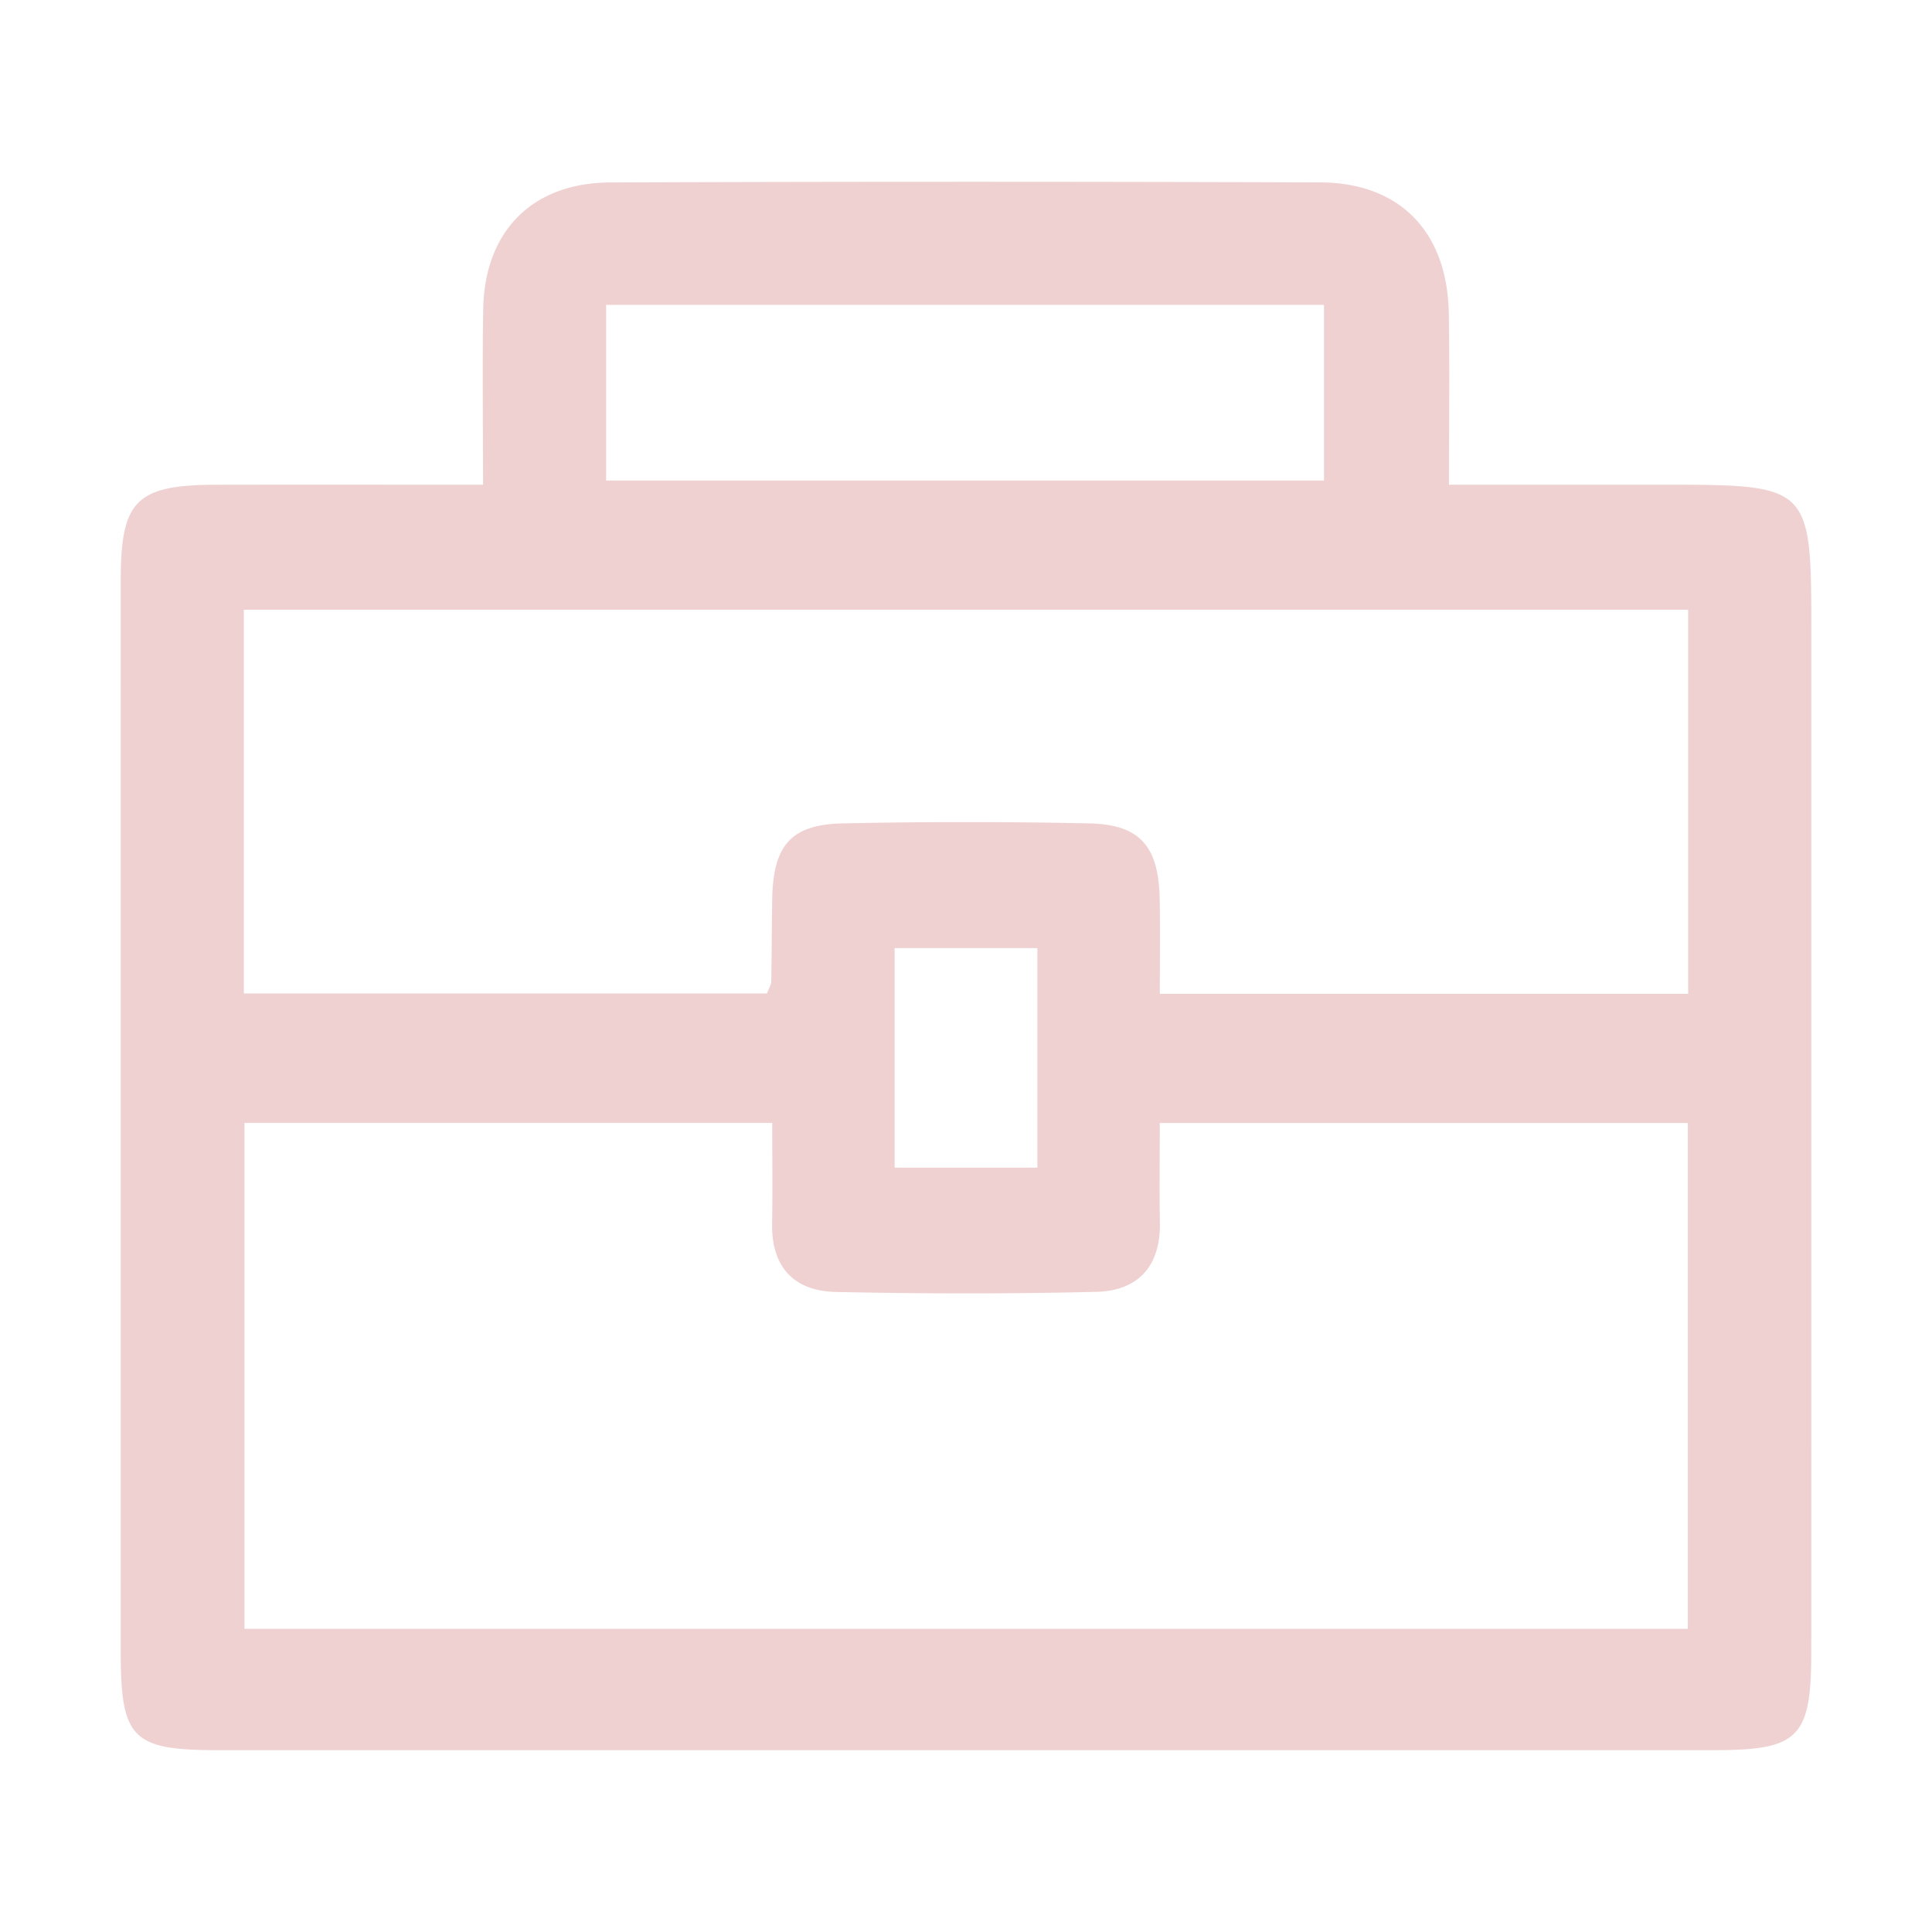<?xml version="1.0" standalone="no"?><!DOCTYPE svg PUBLIC "-//W3C//DTD SVG 1.1//EN" "http://www.w3.org/Graphics/SVG/1.1/DTD/svg11.dtd"><svg t="1612059972581" class="icon" viewBox="0 0 1024 1024" version="1.1" xmlns="http://www.w3.org/2000/svg" p-id="2097" xmlns:xlink="http://www.w3.org/1999/xlink" width="200" height="200"><defs><style type="text/css"></style></defs><path d="M256.02 256.901c0-33.48-0.389-63.227 0.092-92.959 0.671-41.298 25.866-67.087 67.405-67.241 125.384-0.471 250.772-0.451 376.156-0.026 42.363 0.143 67.471 26.24 68.219 69.361 0.497 28.913 0.097 57.841 0.097 90.865h112.461c79.585 0 79.585 0 79.585 78.597 0 179.978 0.026 359.951-0.02 539.93-0.01 45.578-6.543 52.188-51.425 52.193-264.422 0.031-528.84 0.031-793.262 0-45.256-0.005-51.328-6.144-51.338-52.045-0.046-189.358-0.046-378.716 0.005-568.079 0.01-42.373 8.243-50.493 50.949-50.575 45.932-0.092 91.858-0.02 141.076-0.02z m638.566 606.397v-268.083H614.707c0 19.011-0.236 35.978 0.056 52.936 0.394 23.06-11.638 36.009-33.649 36.547-46.034 1.121-92.124 1.055-138.163 0.061-22.108-0.476-34.145-13.169-33.72-36.316 0.323-17.654 0.061-35.323 0.061-53.268H129.577v268.124h765.01zM129.239 526.561h277.284c1.193-3.205 2.232-4.731 2.263-6.272 0.261-14.484 0.271-28.969 0.502-43.453 0.445-28.641 9.748-39.828 37.366-40.422a3093.427 3093.427 0 0 1 130.417-0.01c27.274 0.563 37.105 12.109 37.606 40.494 0.297 16.666 0.056 33.347 0.056 49.853h280.018V323.169H129.239v203.392z m192.036-271.877h380.472V161.567H321.275v93.117z m228.547 364.227V502.492H474.189v116.419h75.633z" p-id="2098" fill="#f0d1d1"></path></svg>